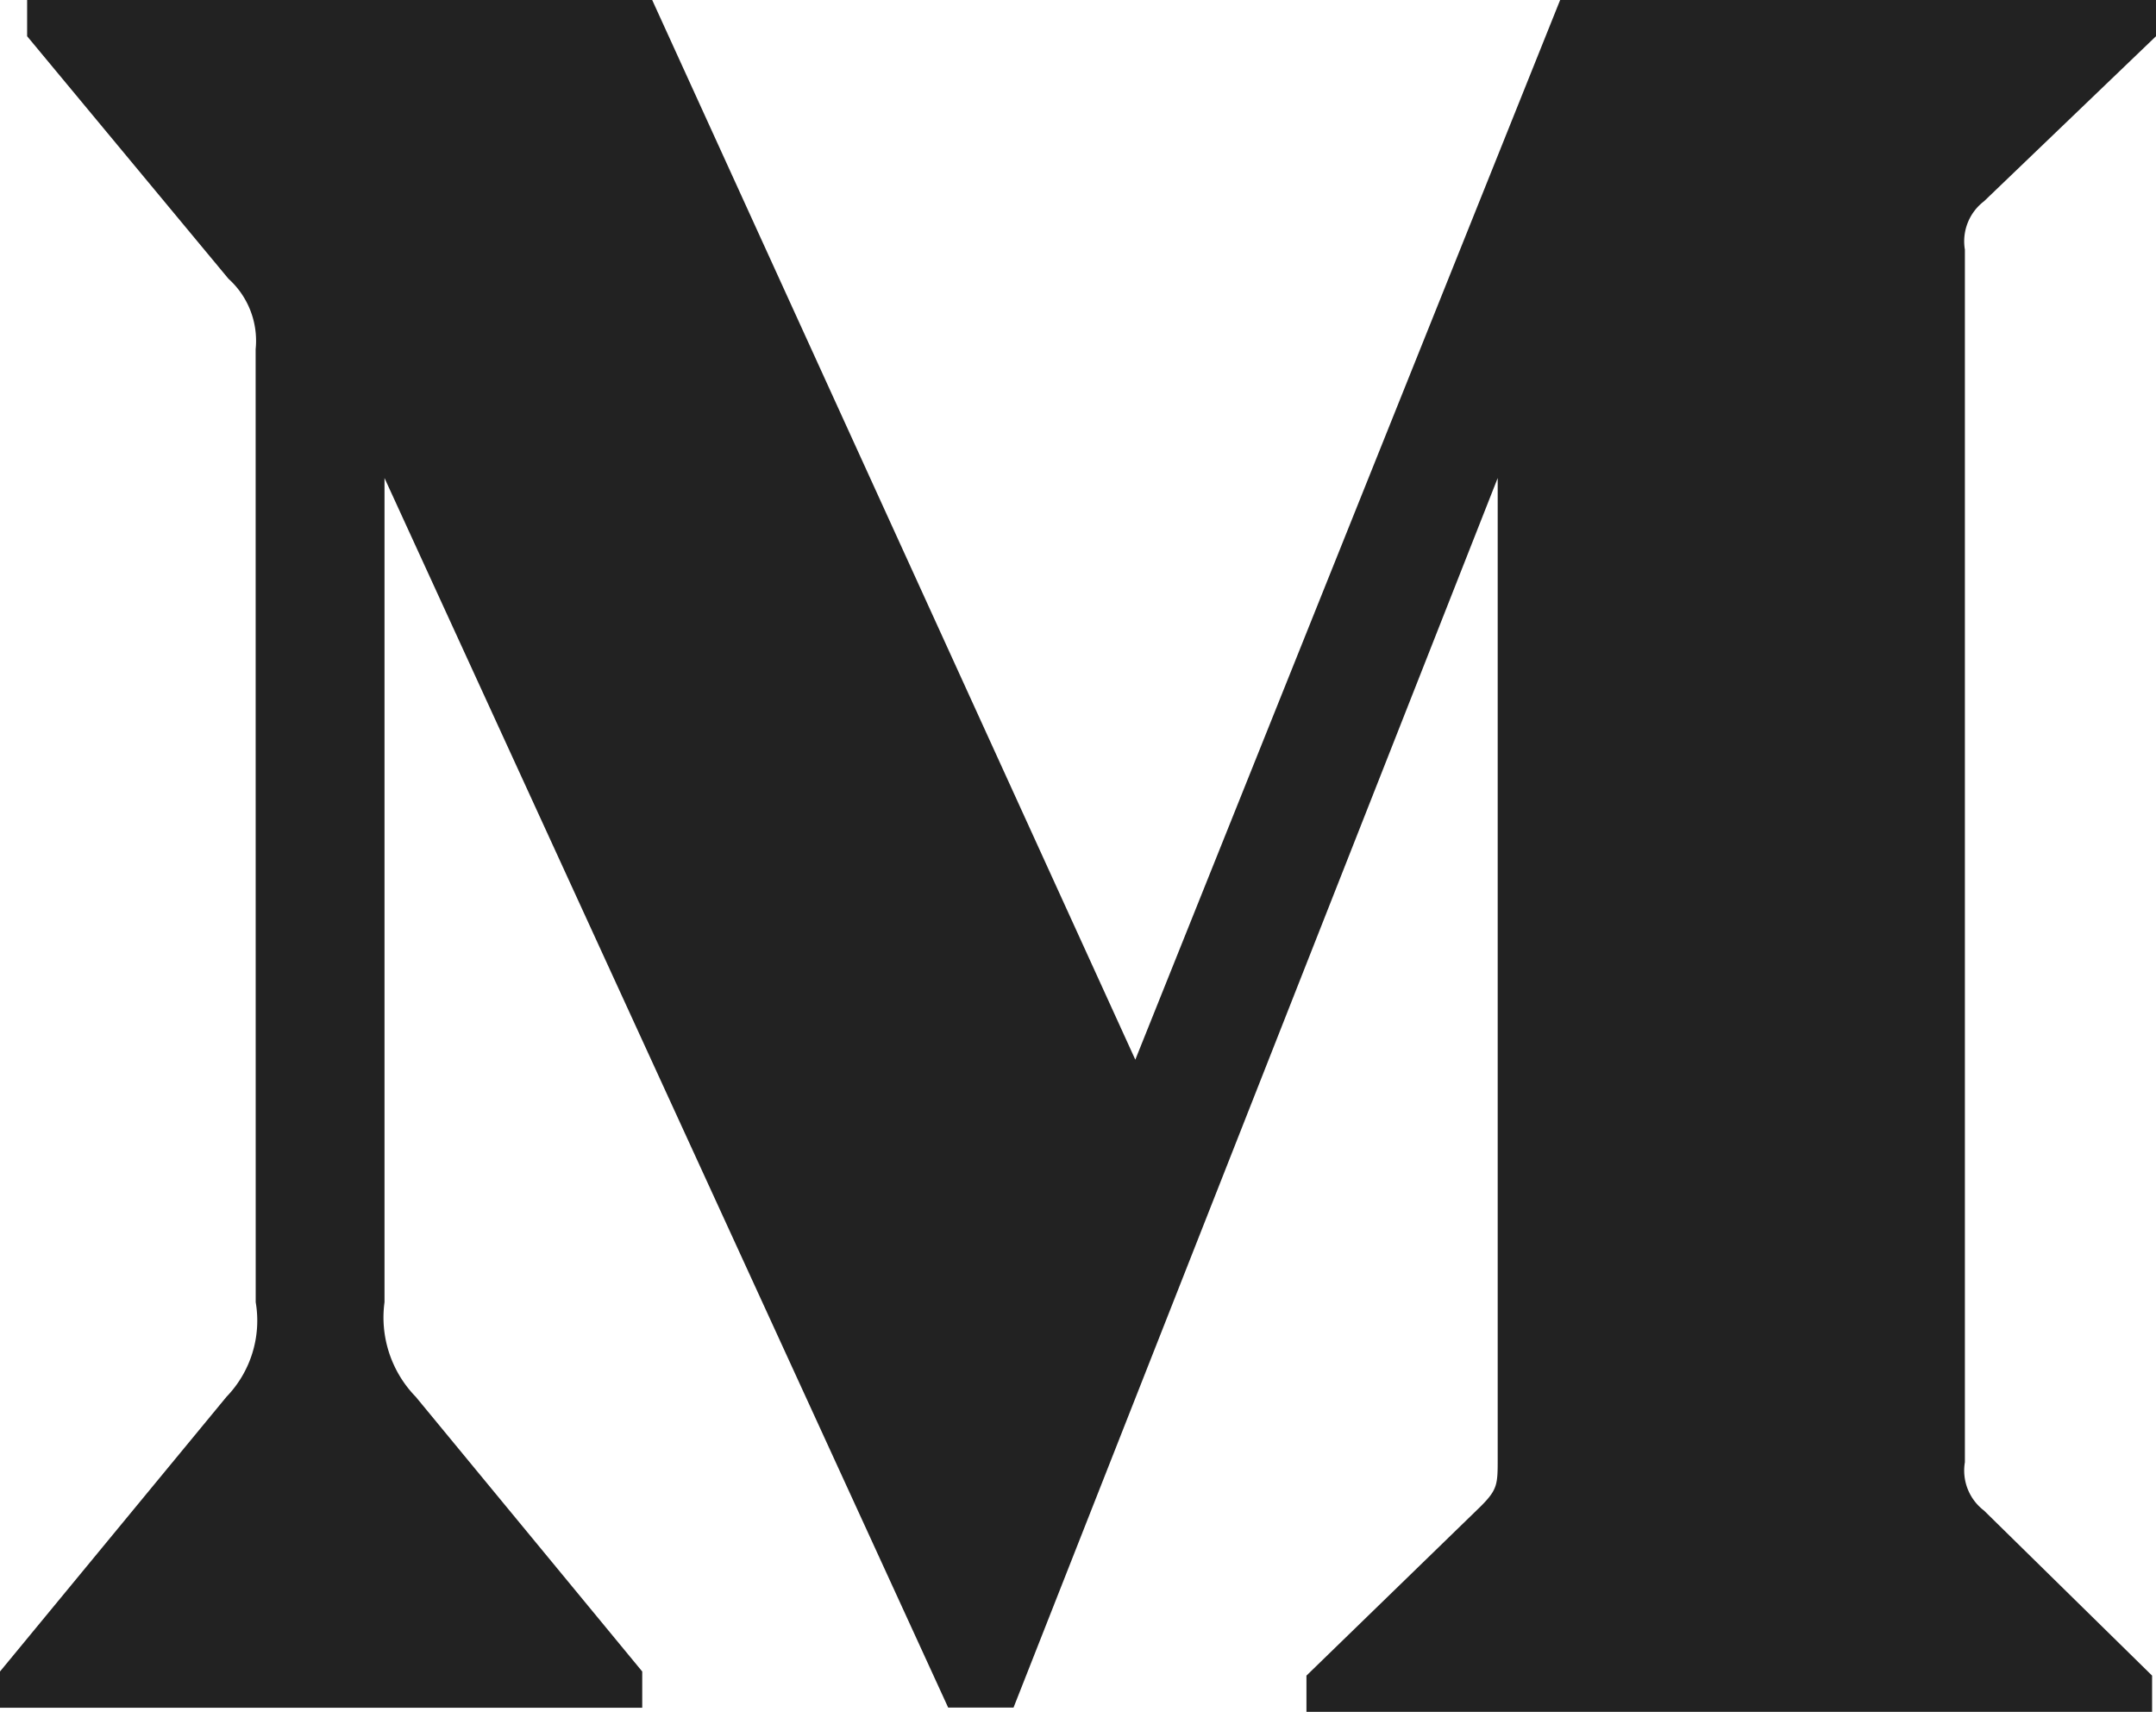 <svg xmlns="http://www.w3.org/2000/svg" width="33.144" height="26.313" viewBox="0 0 33.144 26.313">
    <defs>
        <style>
            .cls-1{fill:#222}
        </style>
    </defs>
    <path id="icon_medium" d="M34.93 49.368a1.283 1.283 0 0 0-.418-1.083l-3.095-3.728V44h9.609l7.427 16.289L54.984 44h9.16v.557L61.5 47.094a.773.773 0 0 0-.294.743v18.64a.773.773 0 0 0 .294.743l2.584 2.537v.557h-13v-.557l2.677-2.6c.263-.263.263-.34.263-.742V51.348l-7.443 18.9h-1.005l-8.665-18.9v12.669a1.748 1.748 0 0 0 .48 1.454l3.482 4.223v.557H31v-.557l3.482-4.223a1.686 1.686 0 0 0 .449-1.454z" class="cls-1" transform="translate(-31 -44)"/>
</svg>
